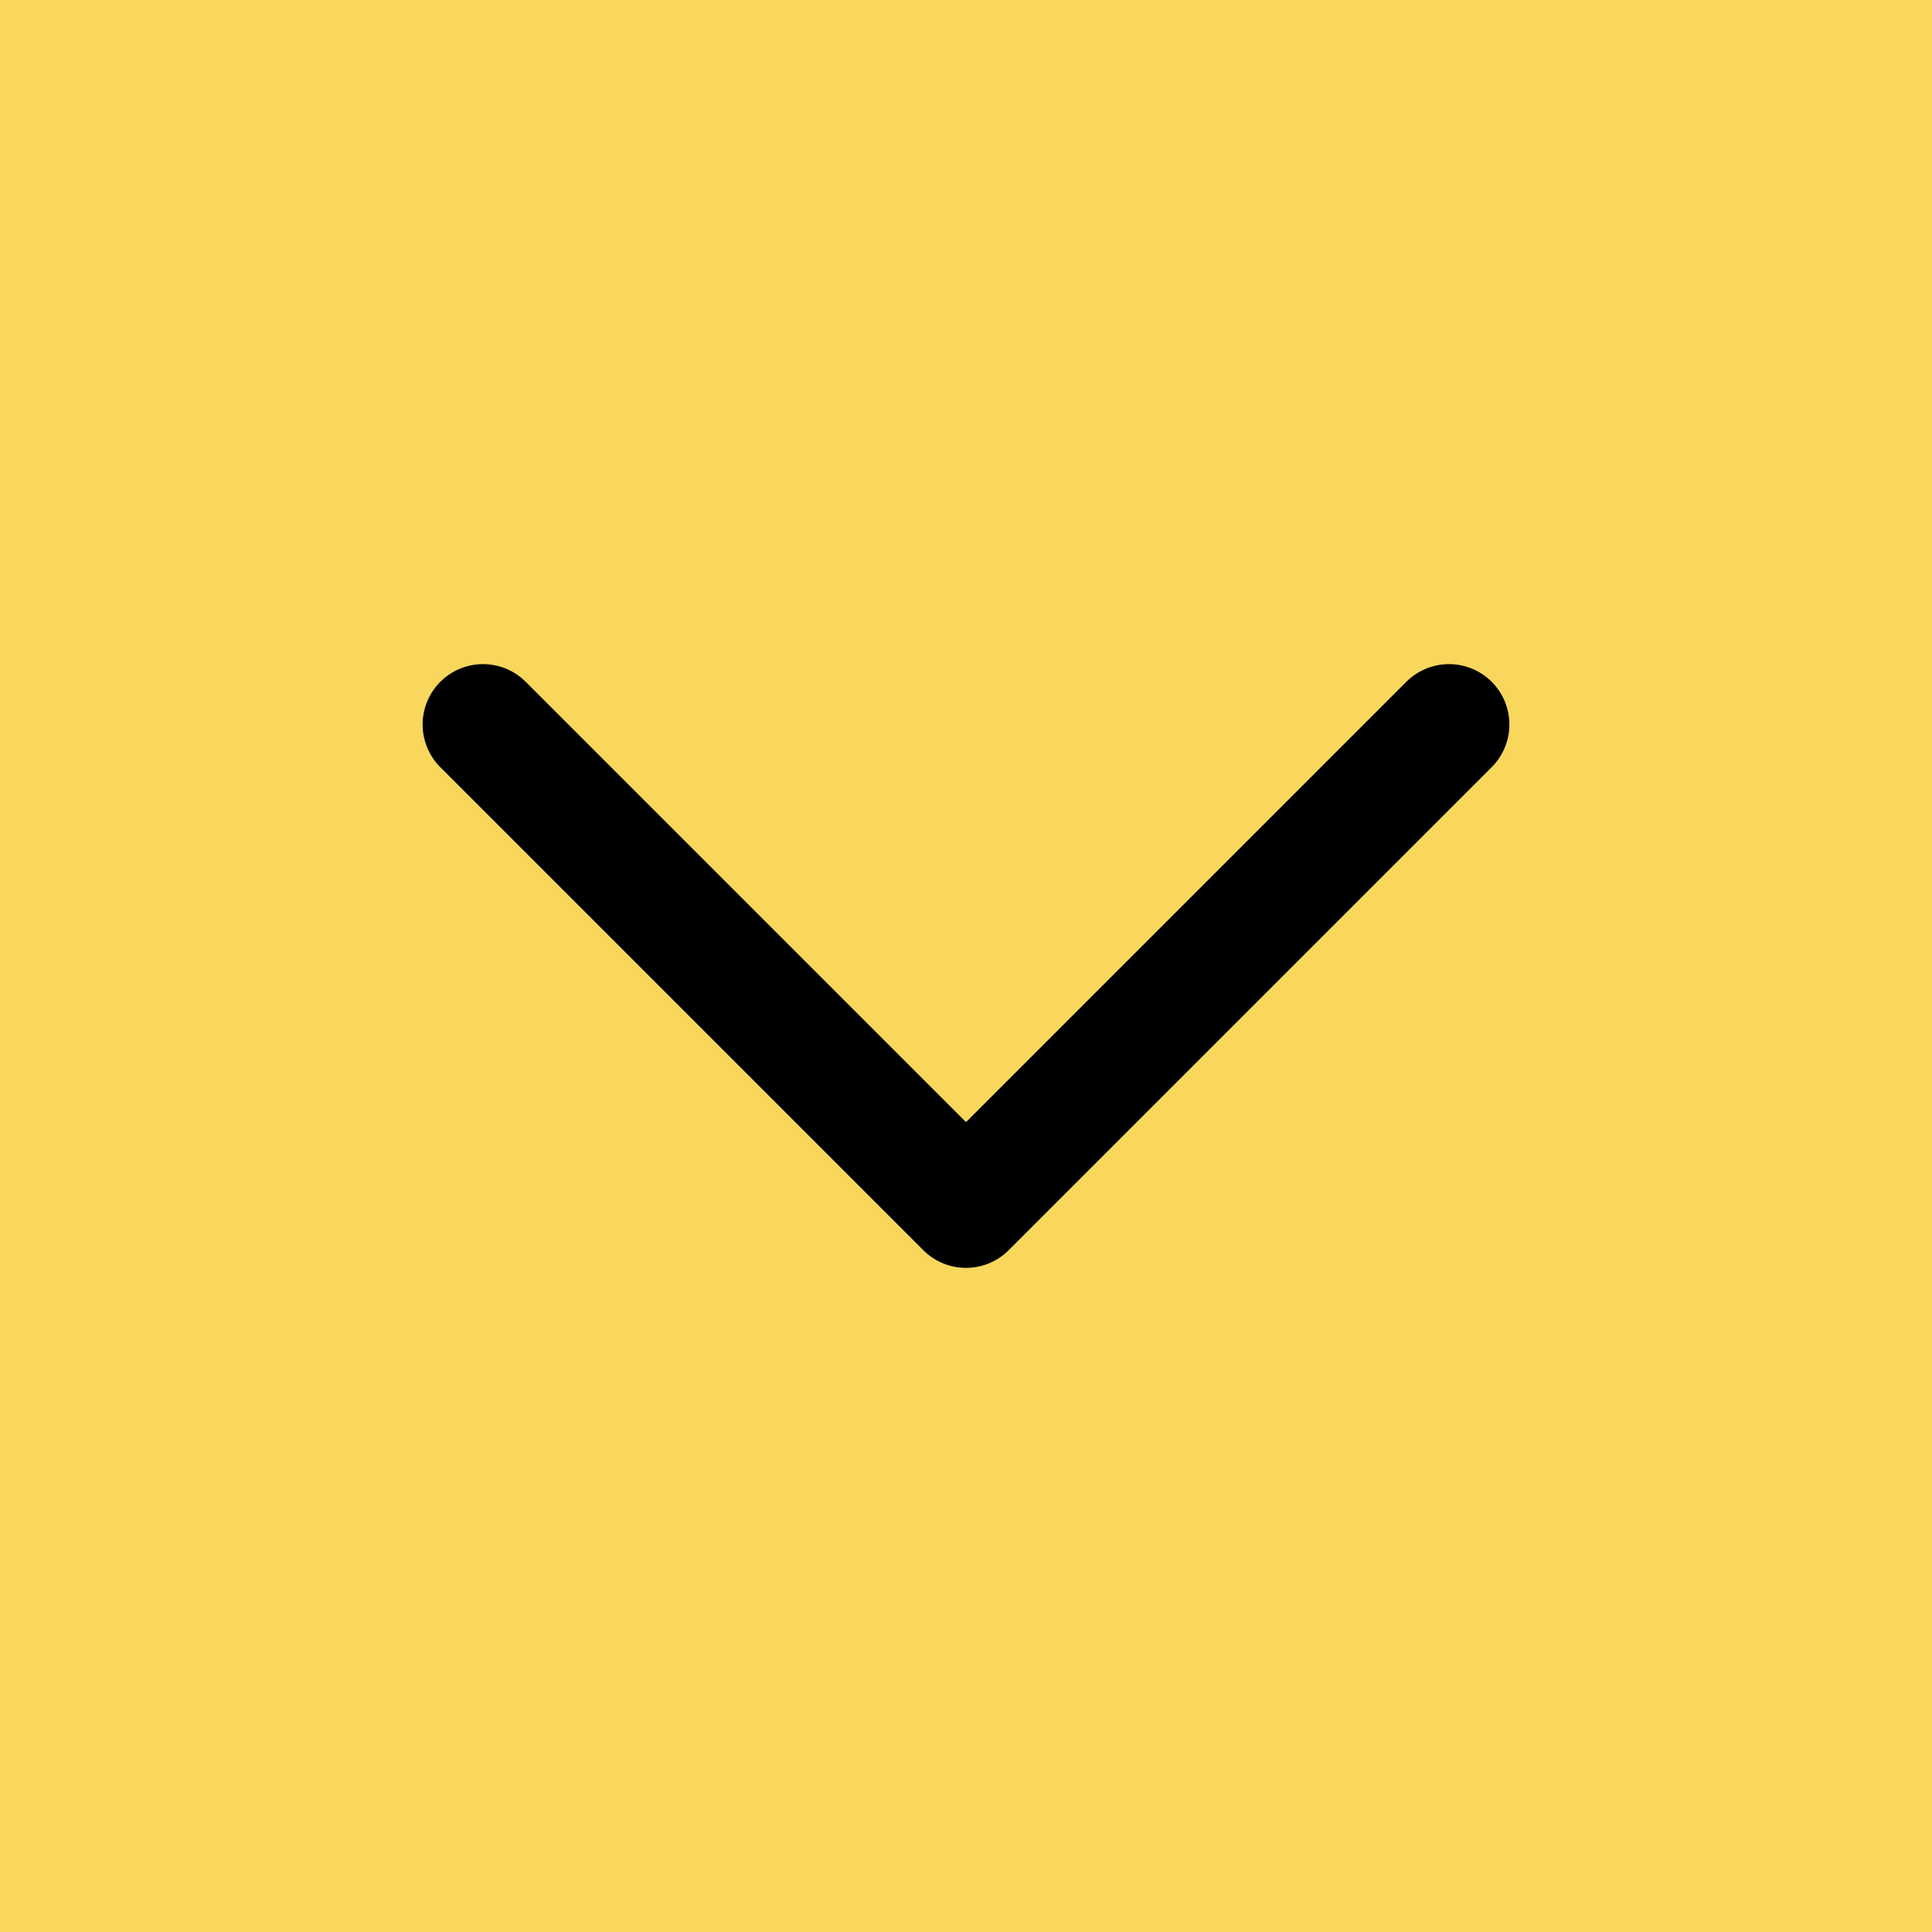 <svg width="32" height="32" viewBox="0 0 32 32" fill="none" xmlns="http://www.w3.org/2000/svg">
<rect width="32" height="32" fill="#F9D75D"/>
<path d="M8 12L16 20L24 12" stroke="black" stroke-width="2" stroke-linecap="round" stroke-linejoin="round"/>
</svg>
